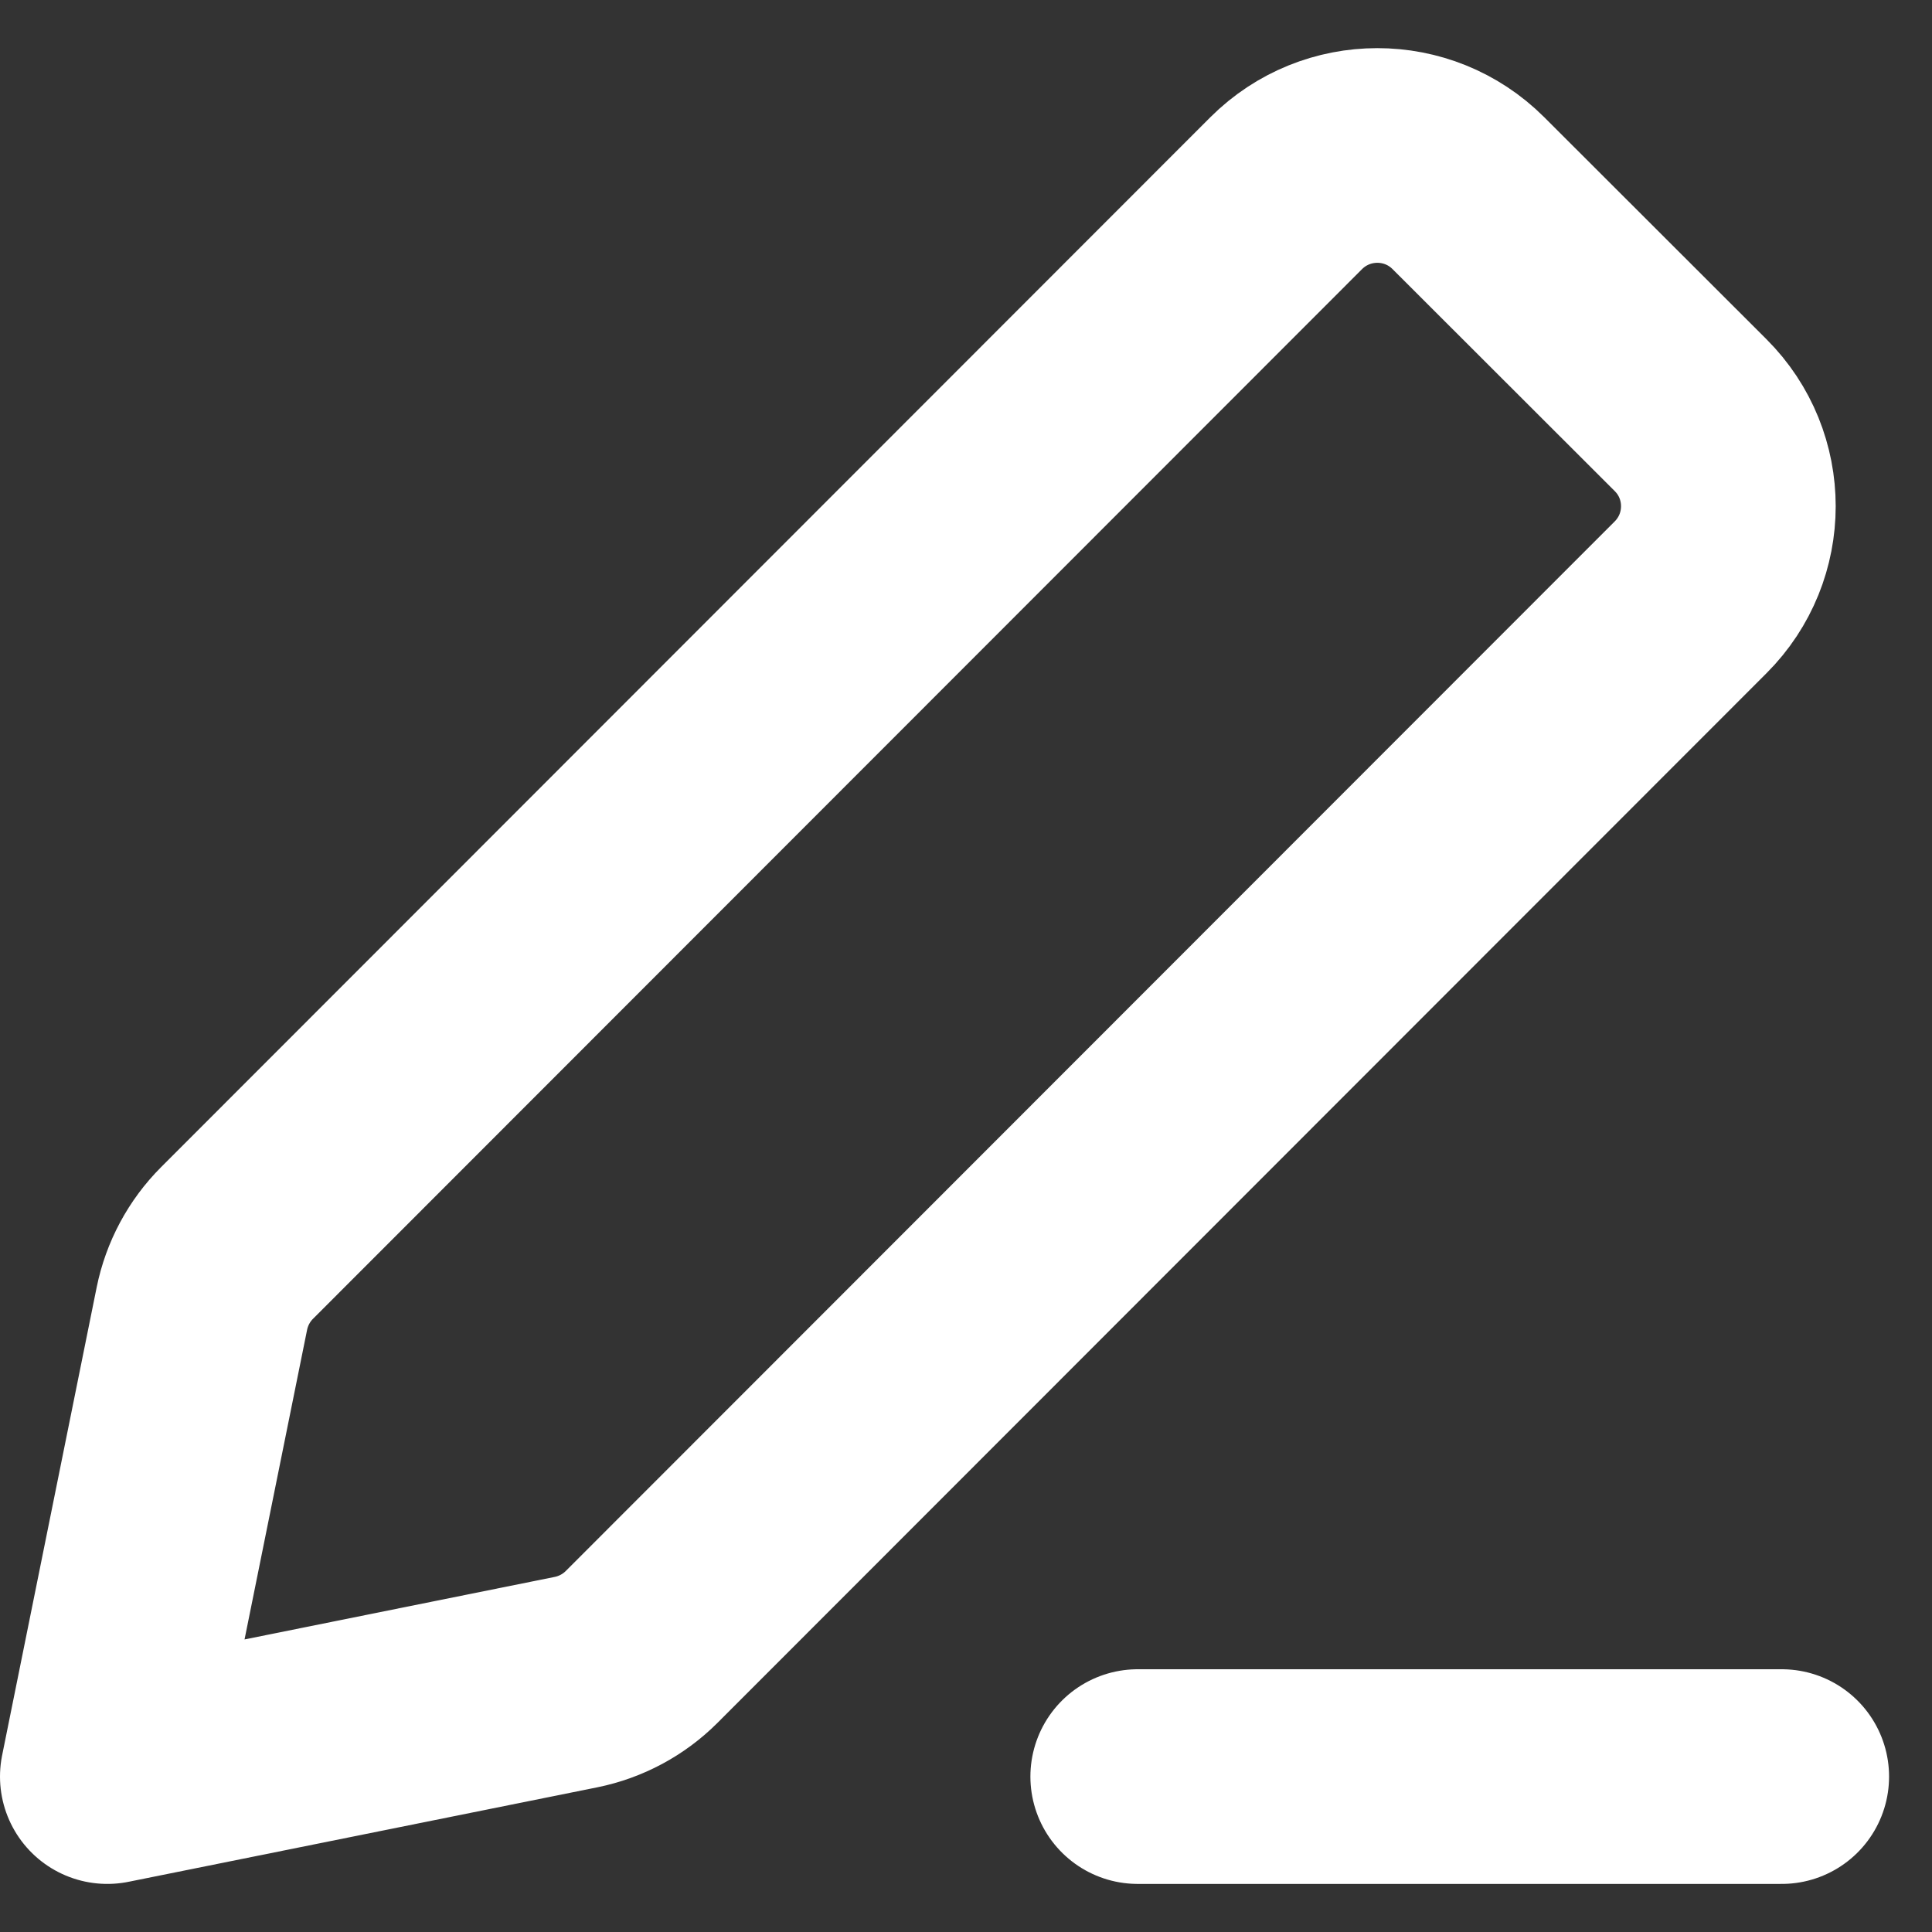 <svg width="18" height="18" viewBox="0 0 18 18" fill="none" xmlns="http://www.w3.org/2000/svg">
<rect x="0" y="0" width="18" height="18" fill="#333333" stroke="none"/>
<path d="M10.6 16.552H16.6M1 16.552L5.366 15.672C5.598 15.625 5.811 15.511 5.978 15.344L15.751 5.565C16.22 5.096 16.22 4.336 15.751 3.868L13.68 1.799C13.211 1.331 12.452 1.332 11.983 1.8L2.209 11.58C2.042 11.747 1.928 11.96 1.881 12.191L1 16.552Z" stroke="white" stroke-width="2" stroke-linecap="round" stroke-linejoin="round"/>
</svg>
